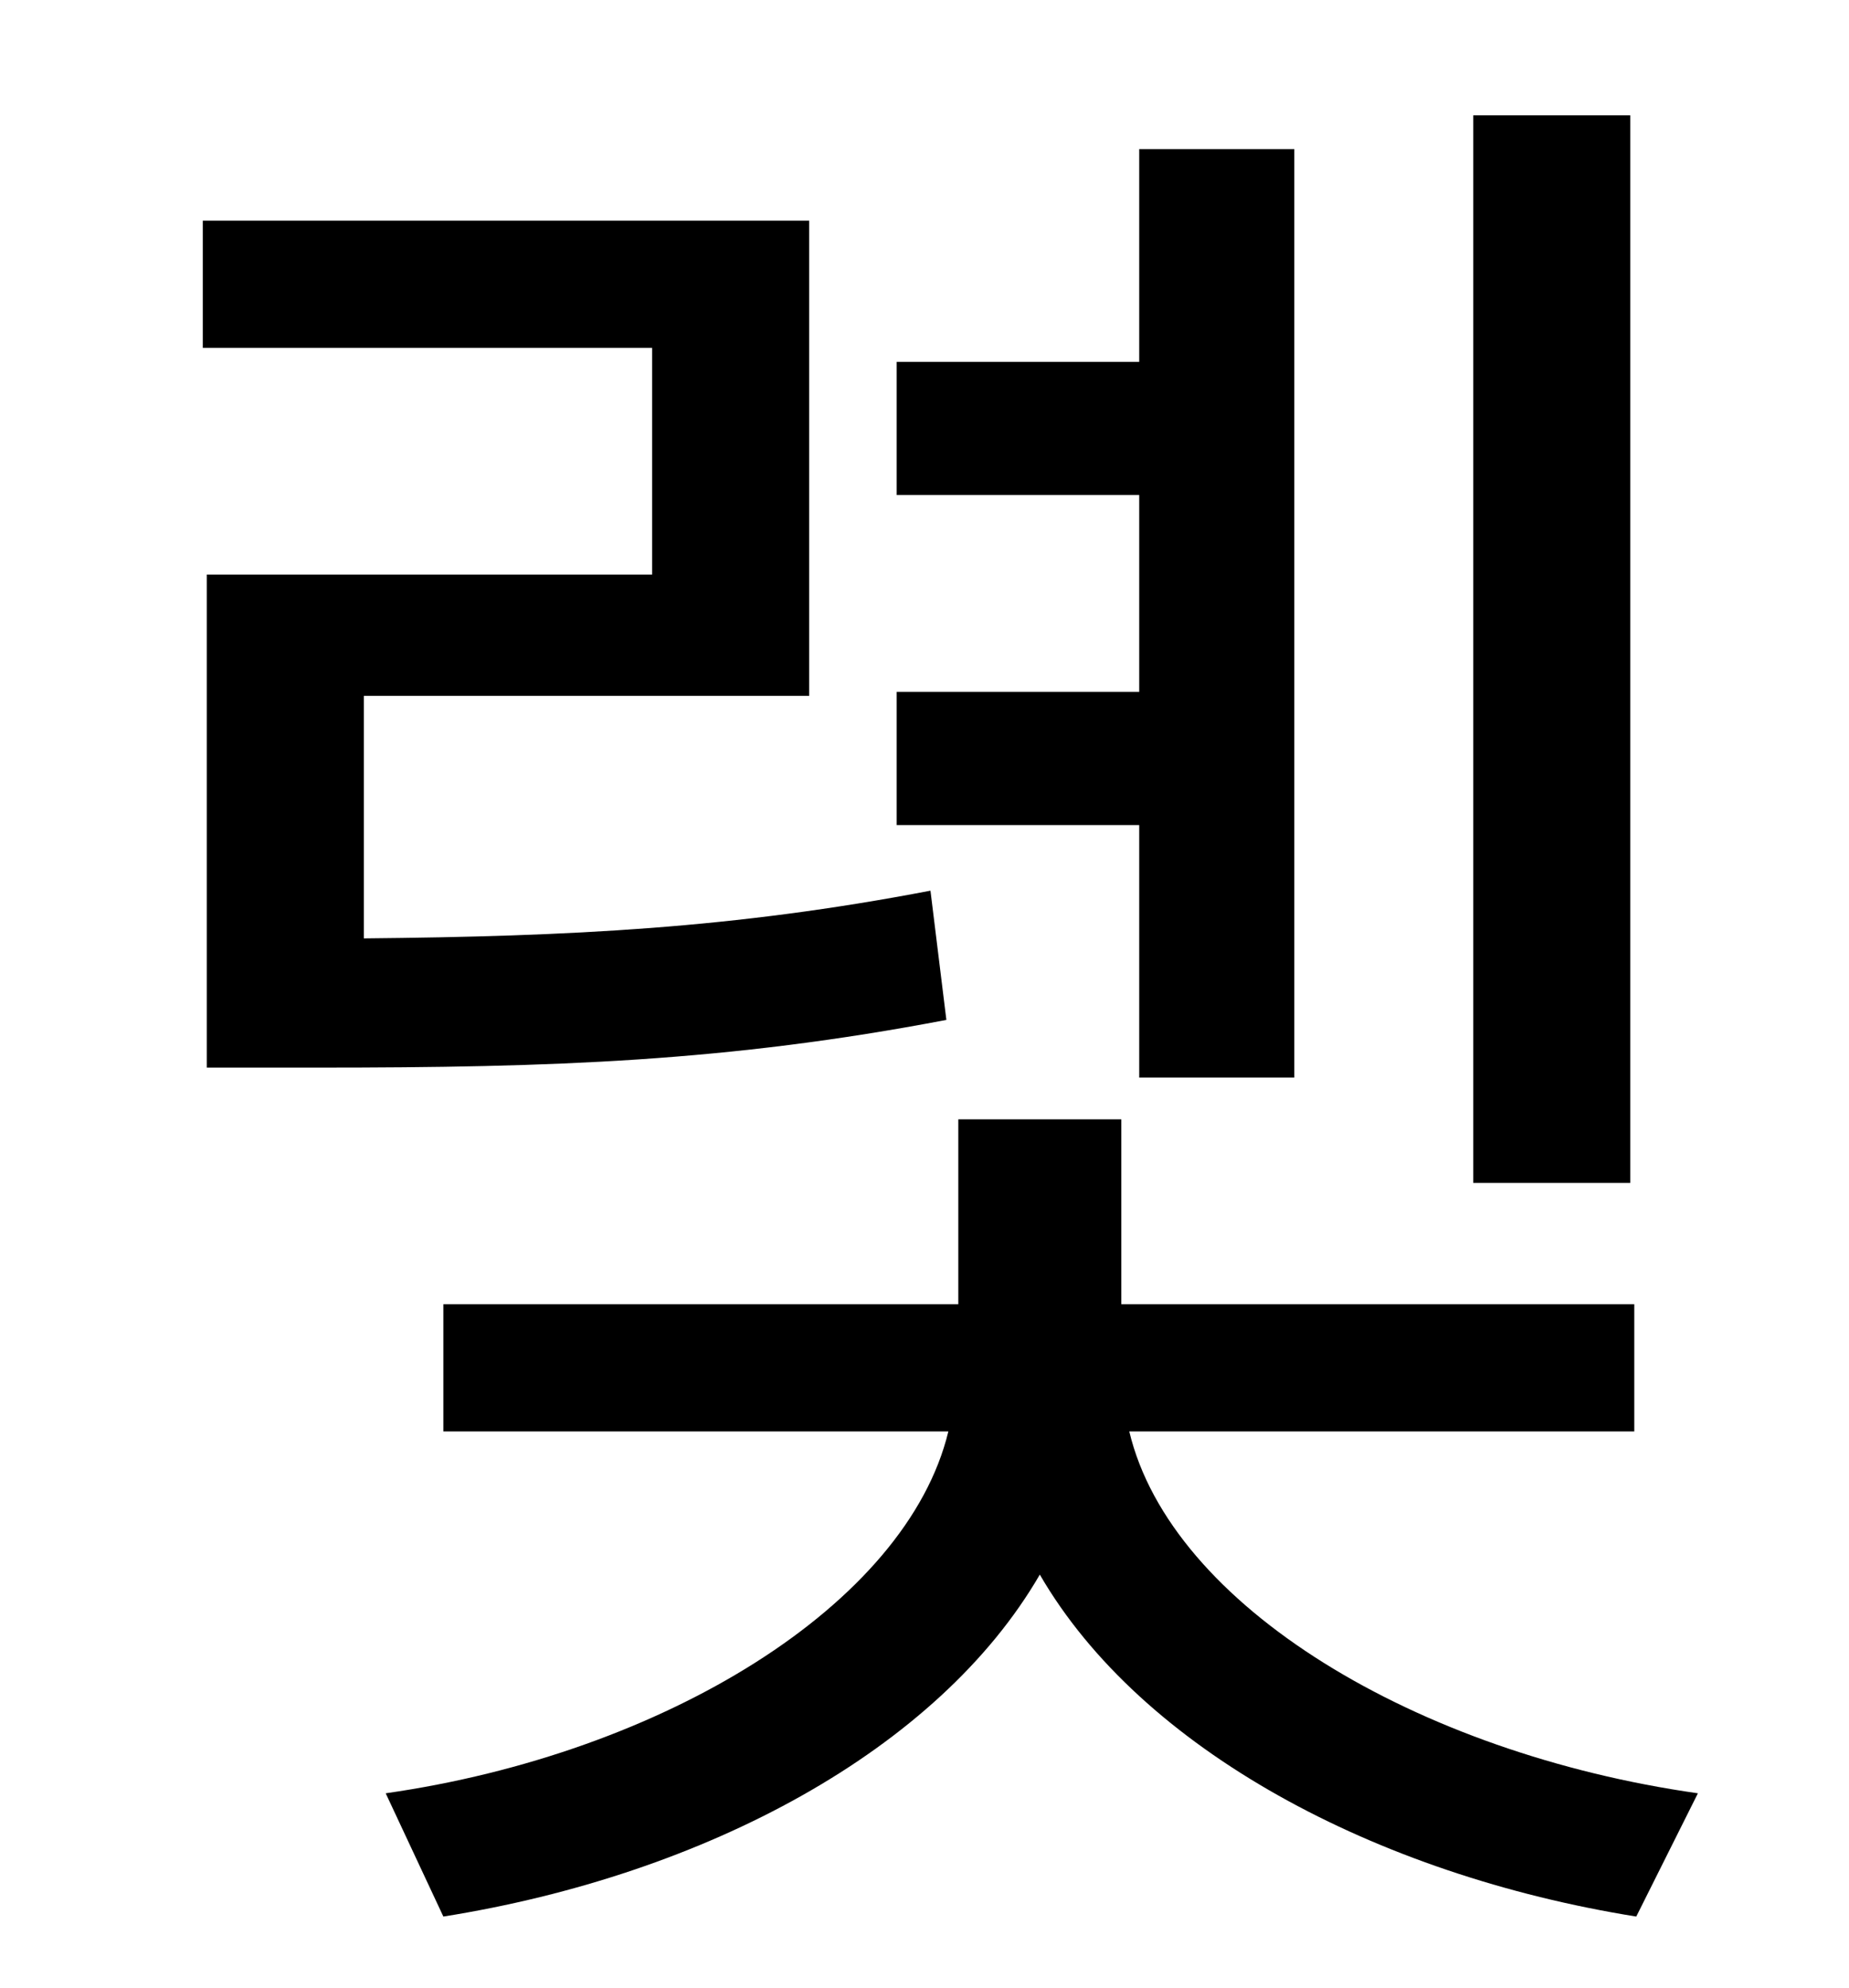<?xml version="1.0" standalone="no"?>
<!DOCTYPE svg PUBLIC "-//W3C//DTD SVG 1.1//EN" "http://www.w3.org/Graphics/SVG/1.1/DTD/svg11.dtd" >
<svg xmlns="http://www.w3.org/2000/svg" xmlns:xlink="http://www.w3.org/1999/xlink" version="1.1" viewBox="-10 0 930 1000">
   <path fill="currentColor"
d="M810 58v537h-79v-537h79zM563 542v-127h-122v-67h122v-99h-122v-67h122v-107h78v467h-78zM458 448l8 65c-110 21 -198 24 -316 24h-56v-248h224v-114h-226v-64h305v239h-224v122c104 -1 186 -5 285 -24zM812 720h-254c21 88 145 162 286 182l-31 62
c-131 -21 -249 -84 -300 -172c-51 88 -168 151 -300 172l-29 -62c140 -20 262 -95 283 -182h-254v-64h259v-93h82v93h258v64z" />
</svg>

